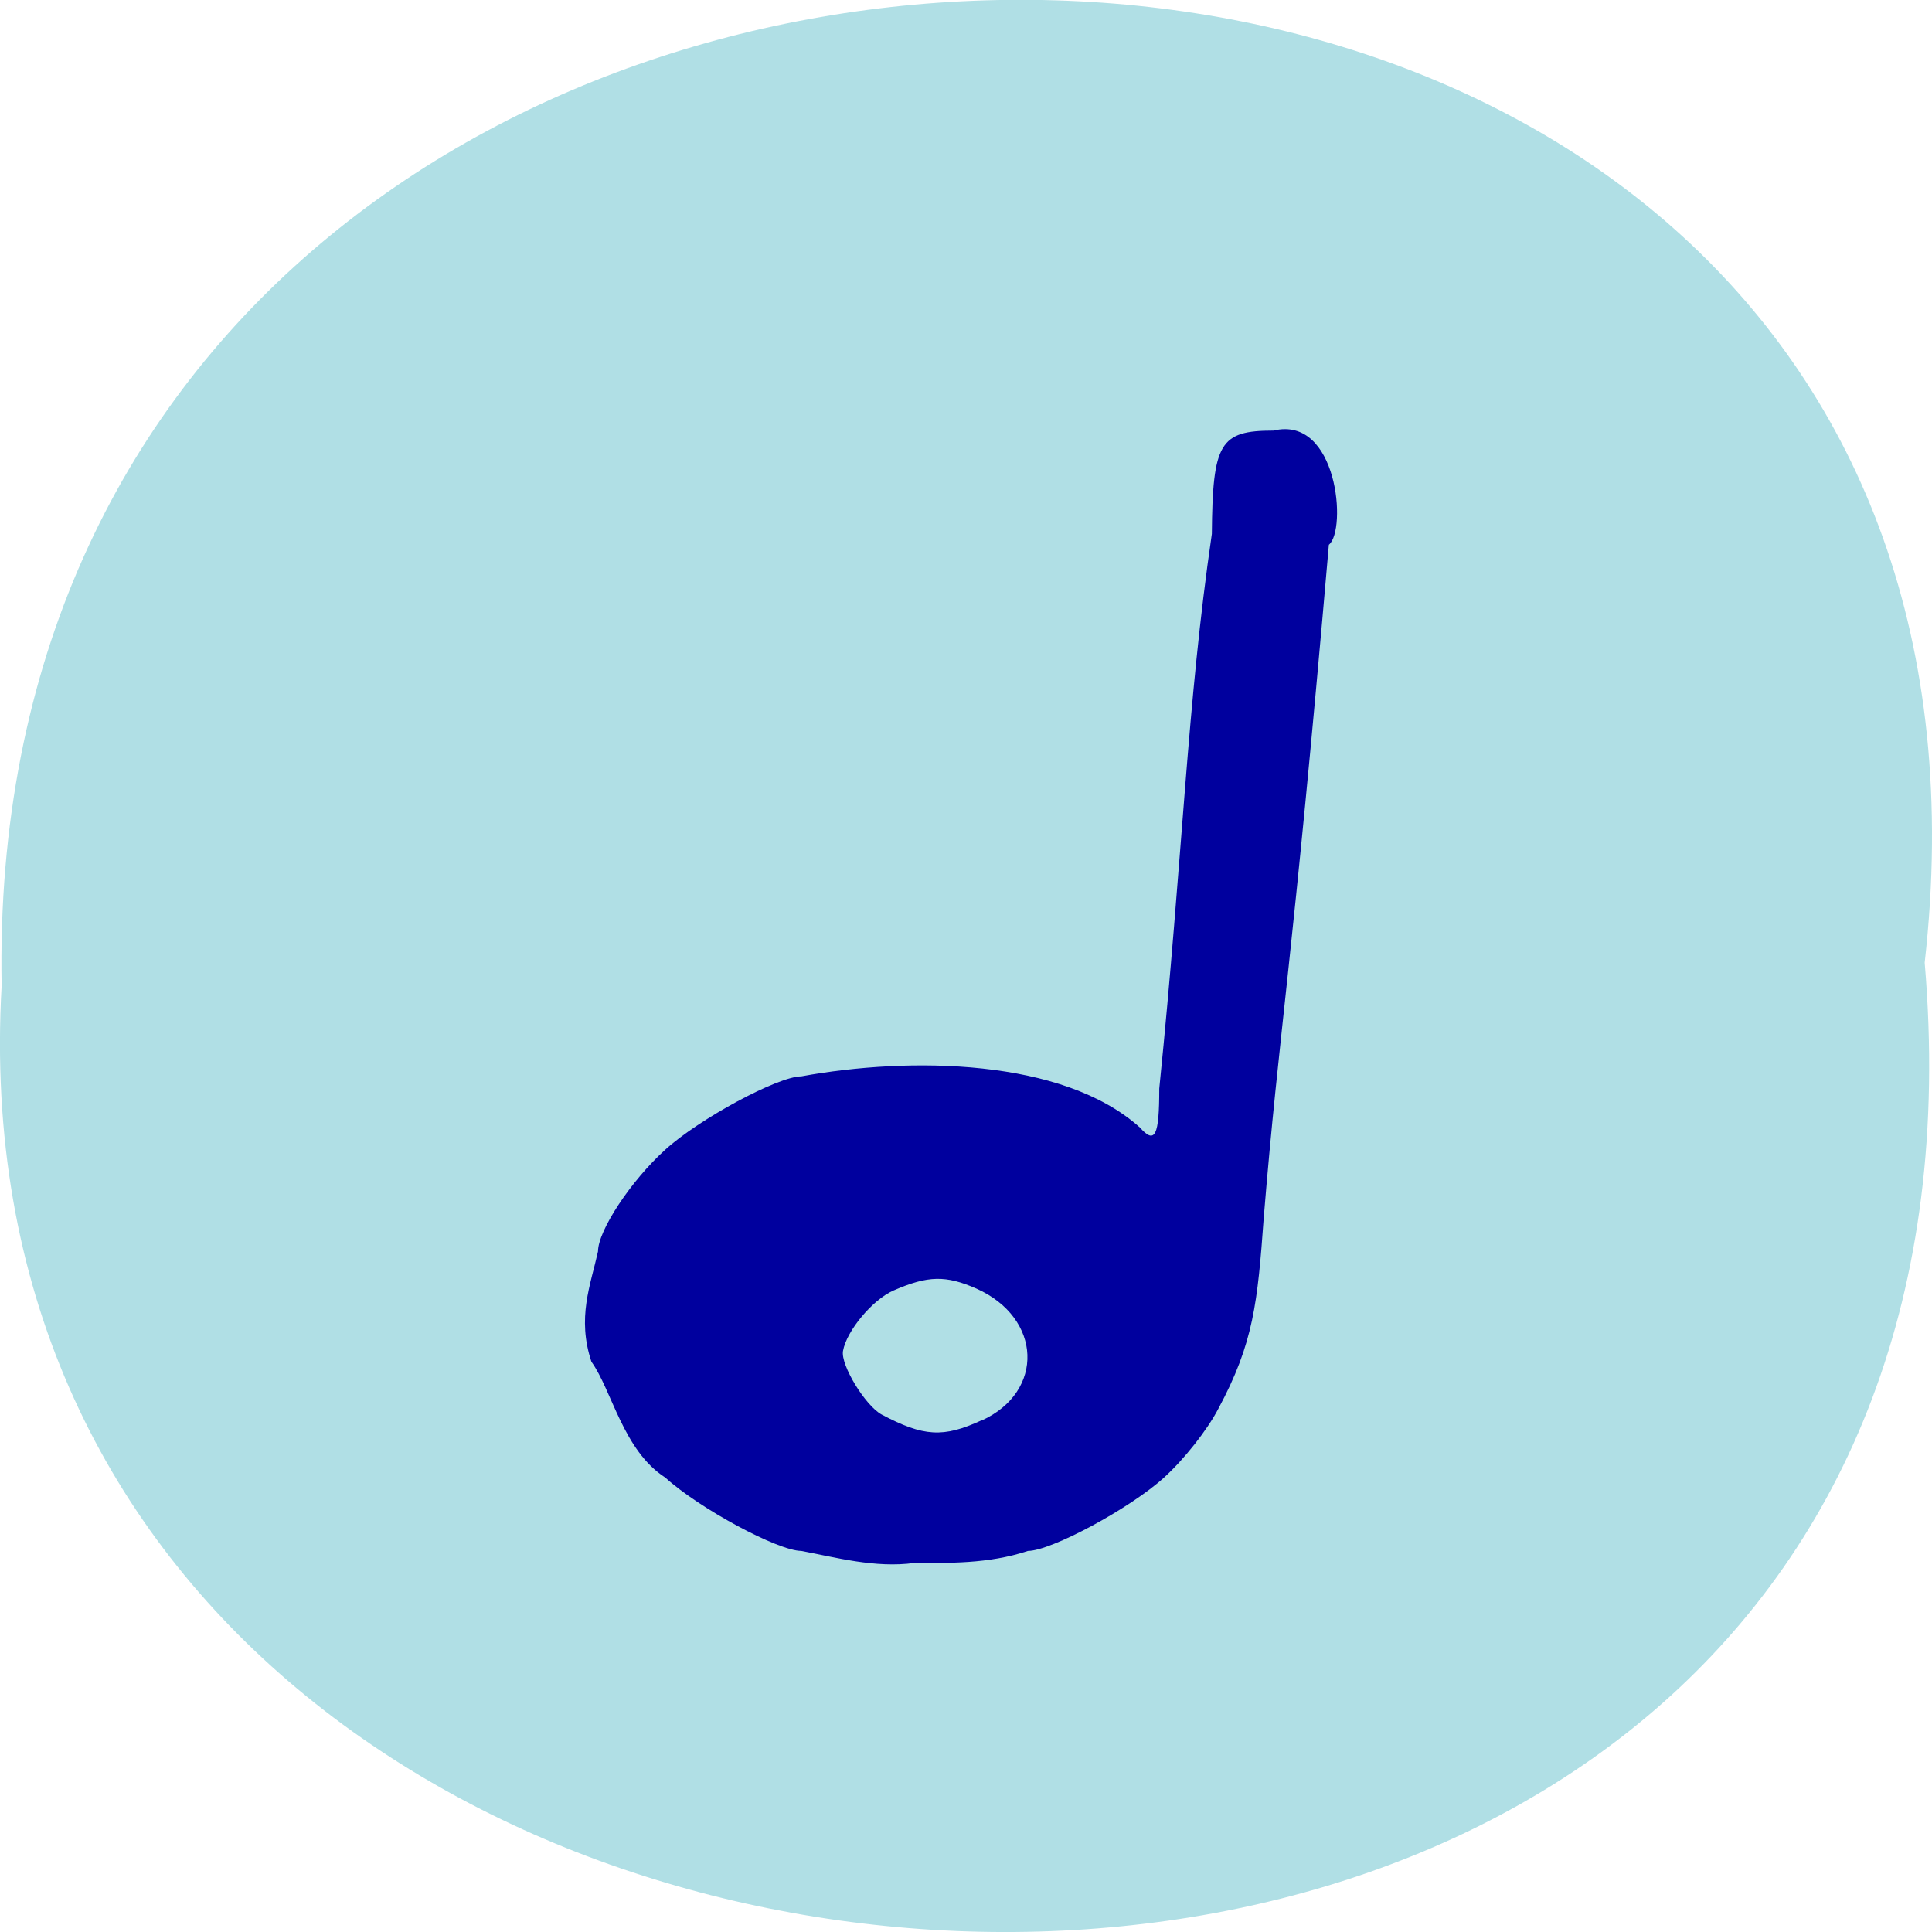 <svg xmlns="http://www.w3.org/2000/svg" viewBox="0 0 32 32"><path d="m 31.879 15.945 c 2.422 -21.473 -32.26 -21.18 -31.852 0.383 c -1.145 20.05 33.742 21.859 31.852 -0.383" fill="#b0dfe5"/><path d="m 13.273 25.688 c -0.387 0 -1.691 -0.703 -2.254 -1.215 c -0.699 -0.449 -0.883 -1.445 -1.223 -1.918 c -0.242 -0.727 -0.016 -1.266 0.109 -1.828 c 0 -0.344 0.543 -1.168 1.113 -1.684 c 0.563 -0.512 1.867 -1.215 2.254 -1.215 c 1.793 -0.328 4.332 -0.301 5.609 0.848 c 0.25 0.281 0.32 0.141 0.32 -0.645 c 0.395 -3.898 0.457 -6.359 0.871 -9.188 c 0.012 -1.508 0.133 -1.711 1.02 -1.711 c 1.066 -0.258 1.219 1.648 0.918 1.891 c -0.609 7.05 -0.82 7.988 -1.078 11.141 c -0.102 1.41 -0.168 2.082 -0.754 3.172 c -0.184 0.352 -0.563 0.832 -0.898 1.137 c -0.563 0.512 -1.871 1.215 -2.254 1.215 c -0.656 0.219 -1.332 0.199 -1.879 0.199 c -0.652 0.09 -1.313 -0.094 -1.875 -0.199 m 2.988 -2.16 c 1.047 -0.477 1 -1.699 -0.086 -2.184 c -0.508 -0.223 -0.801 -0.219 -1.375 0.031 c -0.348 0.152 -0.777 0.668 -0.836 1 c -0.043 0.234 0.371 0.91 0.641 1.055 c 0.695 0.367 1.02 0.387 1.656 0.094" fill="#00009e"/></svg>